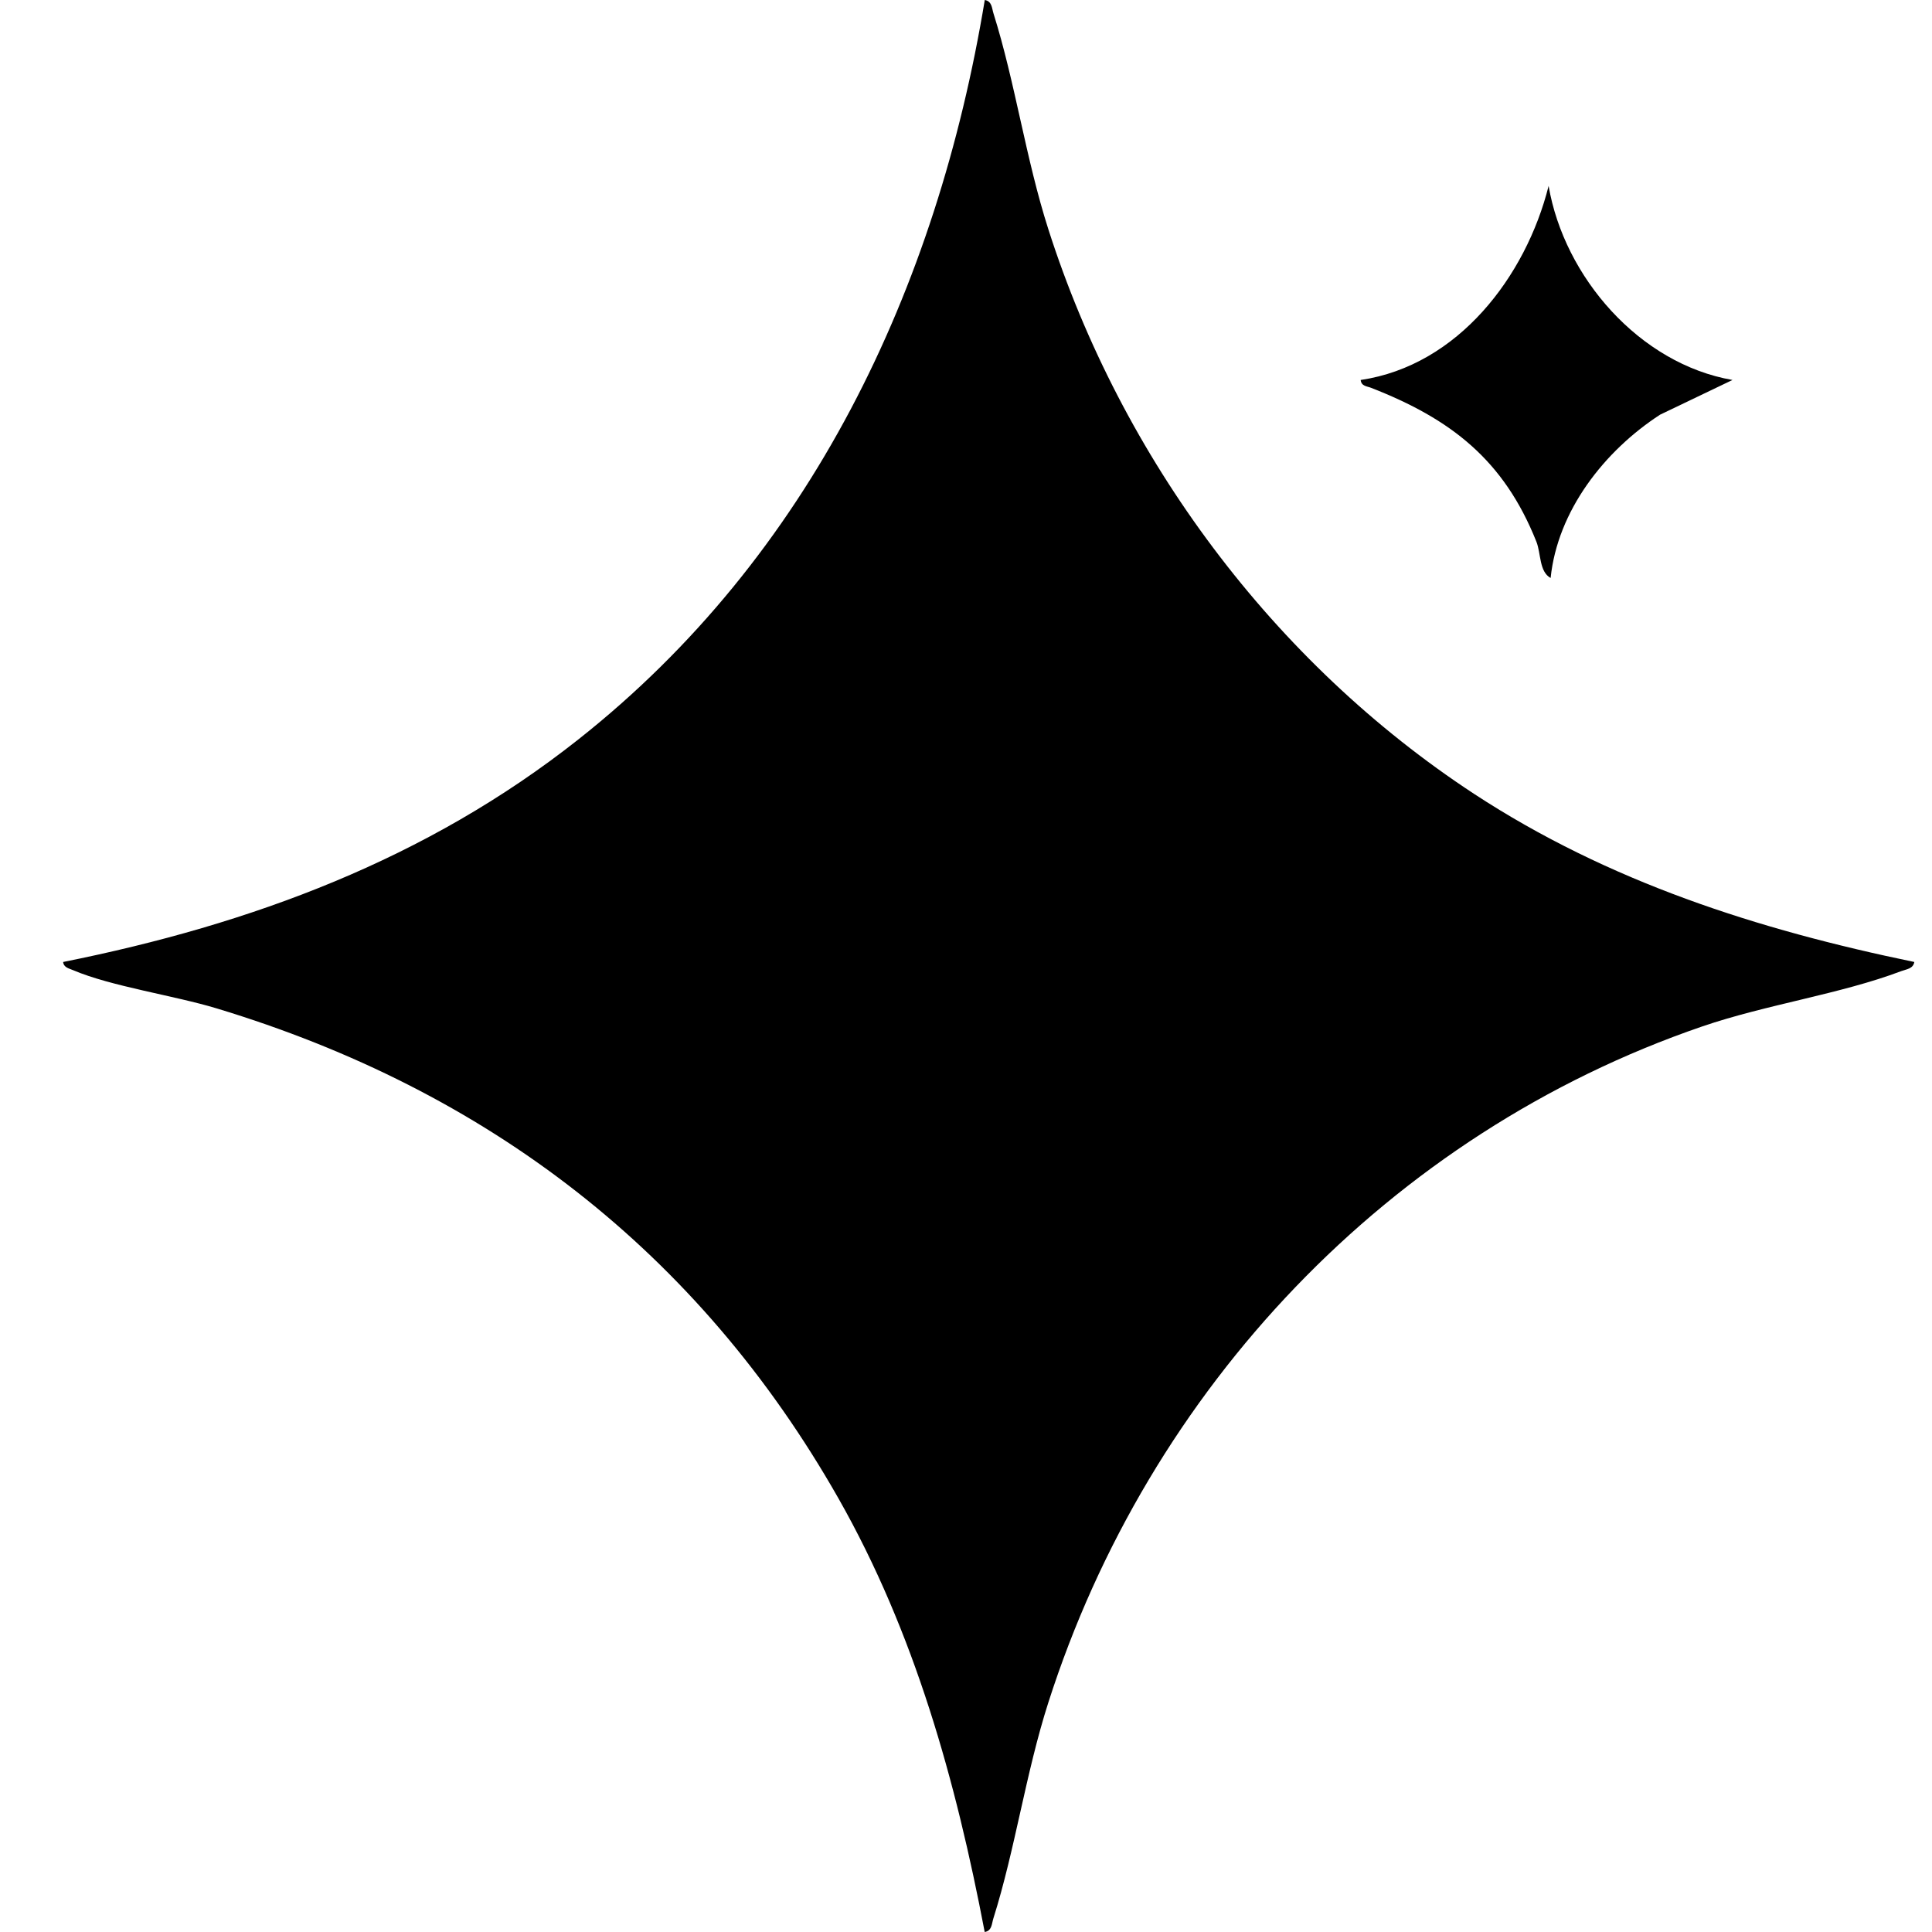 <svg width="25" height="25" viewBox="0 0 25 25" fill="none"
    xmlns="http://www.w3.org/2000/svg">
    <path d="M24.771 12.448C24.757 12.536 24.67 12.541 24.603 12.566C23.819 12.863 22.852 12.999 22.024 13.283C17.976 14.672 14.865 17.968 13.565 22.032C13.273 22.944 13.135 23.935 12.854 24.825C12.832 24.894 12.837 24.984 12.742 25C12.368 23.041 11.837 21.128 10.849 19.388C9.035 16.197 6.307 14.109 2.805 13.049C2.255 12.882 1.438 12.764 0.946 12.554C0.893 12.531 0.824 12.52 0.817 12.448C3.254 11.96 5.523 11.118 7.483 9.569C10.489 7.194 12.125 3.737 12.743 0C12.837 0.016 12.834 0.106 12.856 0.175C13.136 1.065 13.274 2.057 13.566 2.968C14.514 5.93 16.477 8.57 19.075 10.273C20.812 11.41 22.746 12.03 24.771 12.448Z" fill="currentColor"/>
    <path d="M22.418 4.917L21.481 5.366C20.759 5.836 20.155 6.609 20.065 7.479C19.916 7.398 19.941 7.161 19.881 7.01C19.459 5.949 18.772 5.42 17.741 5.018C17.687 4.997 17.616 4.998 17.607 4.917C18.868 4.73 19.745 3.577 20.039 2.406C20.241 3.585 21.214 4.708 22.419 4.917H22.418Z" fill="currentColor"/>
</svg>
